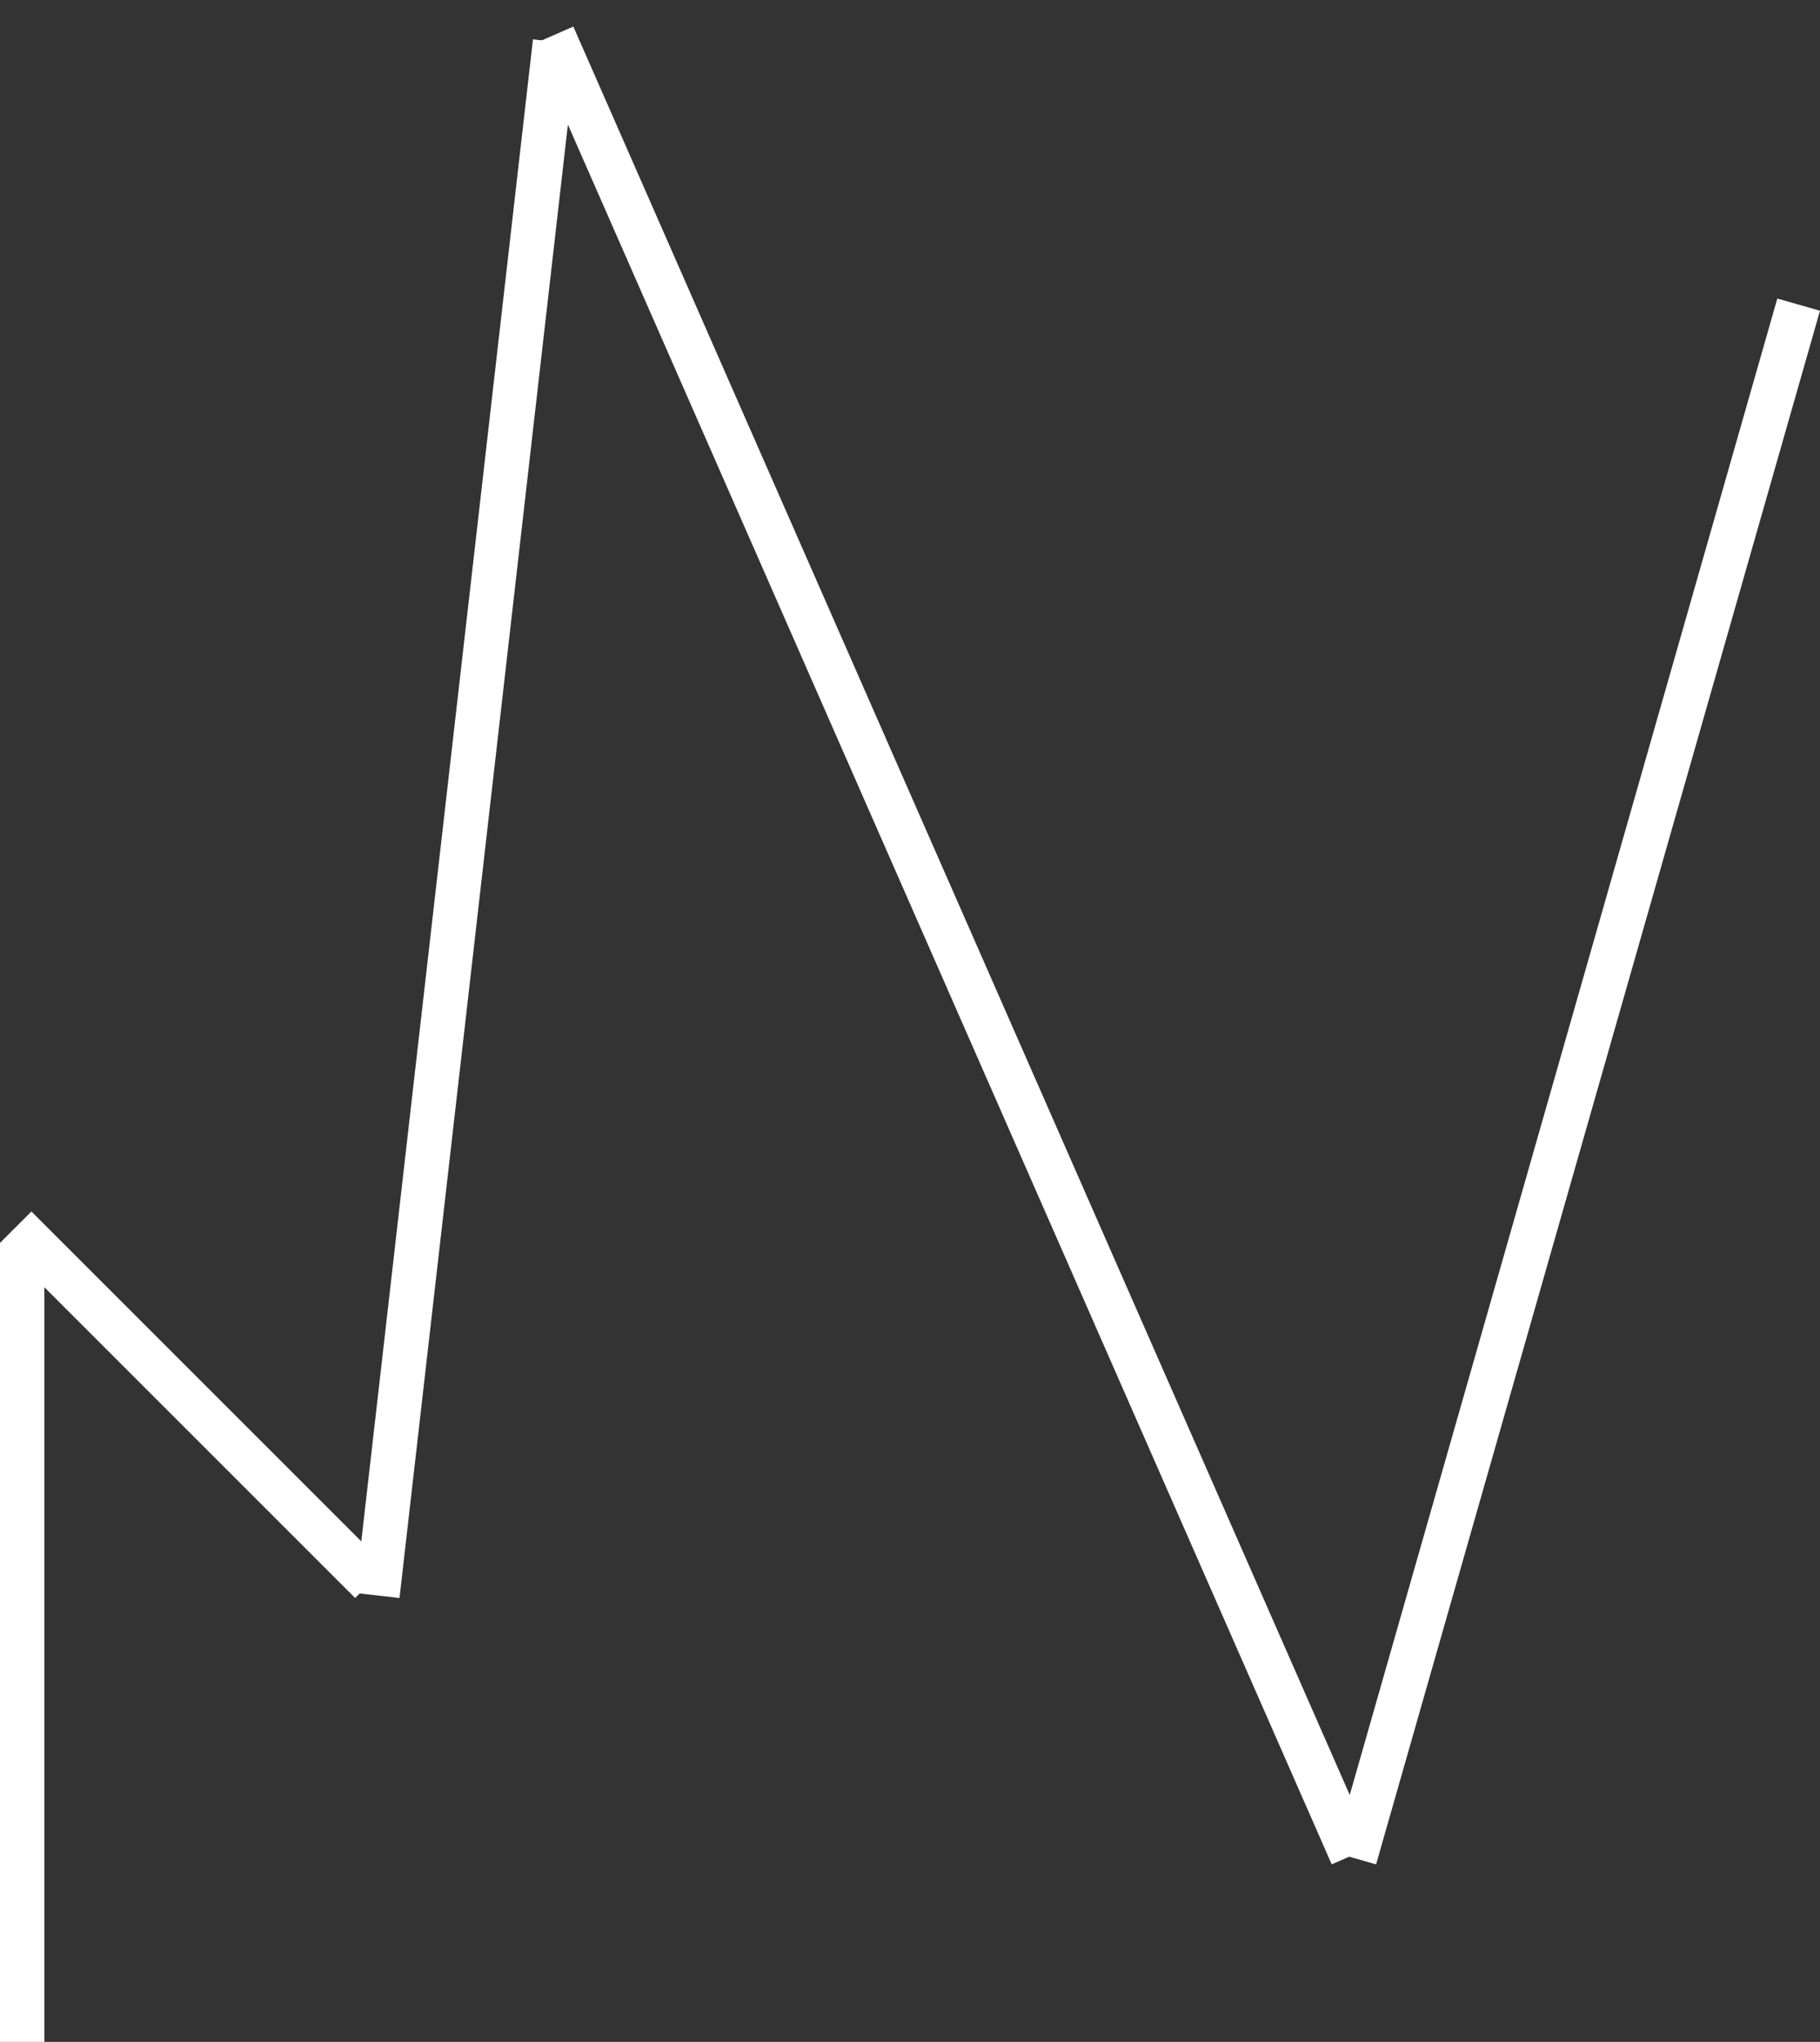 <svg width="41" height="46" viewBox="0 0 41 46" fill="none" xmlns="http://www.w3.org/2000/svg">
<rect x="0" y="0" width="41" height="46" fill="#333333" stroke="none"/>
<line x1="0.5" y1="46" x2="0.5" y2="28" stroke="white"/>
<line x1="0.354" y1="27.646" x2="8.354" y2="35.646" stroke="white"/>
<line x1="8.503" y1="35.943" x2="12.503" y2="0.943" stroke="white"/>
<line x1="12.458" y1="0.799" x2="30.458" y2="41.799" stroke="white"/>
<line x1="30.519" y1="41.863" x2="40.519" y2="6.863" stroke="white"/>
</svg>
